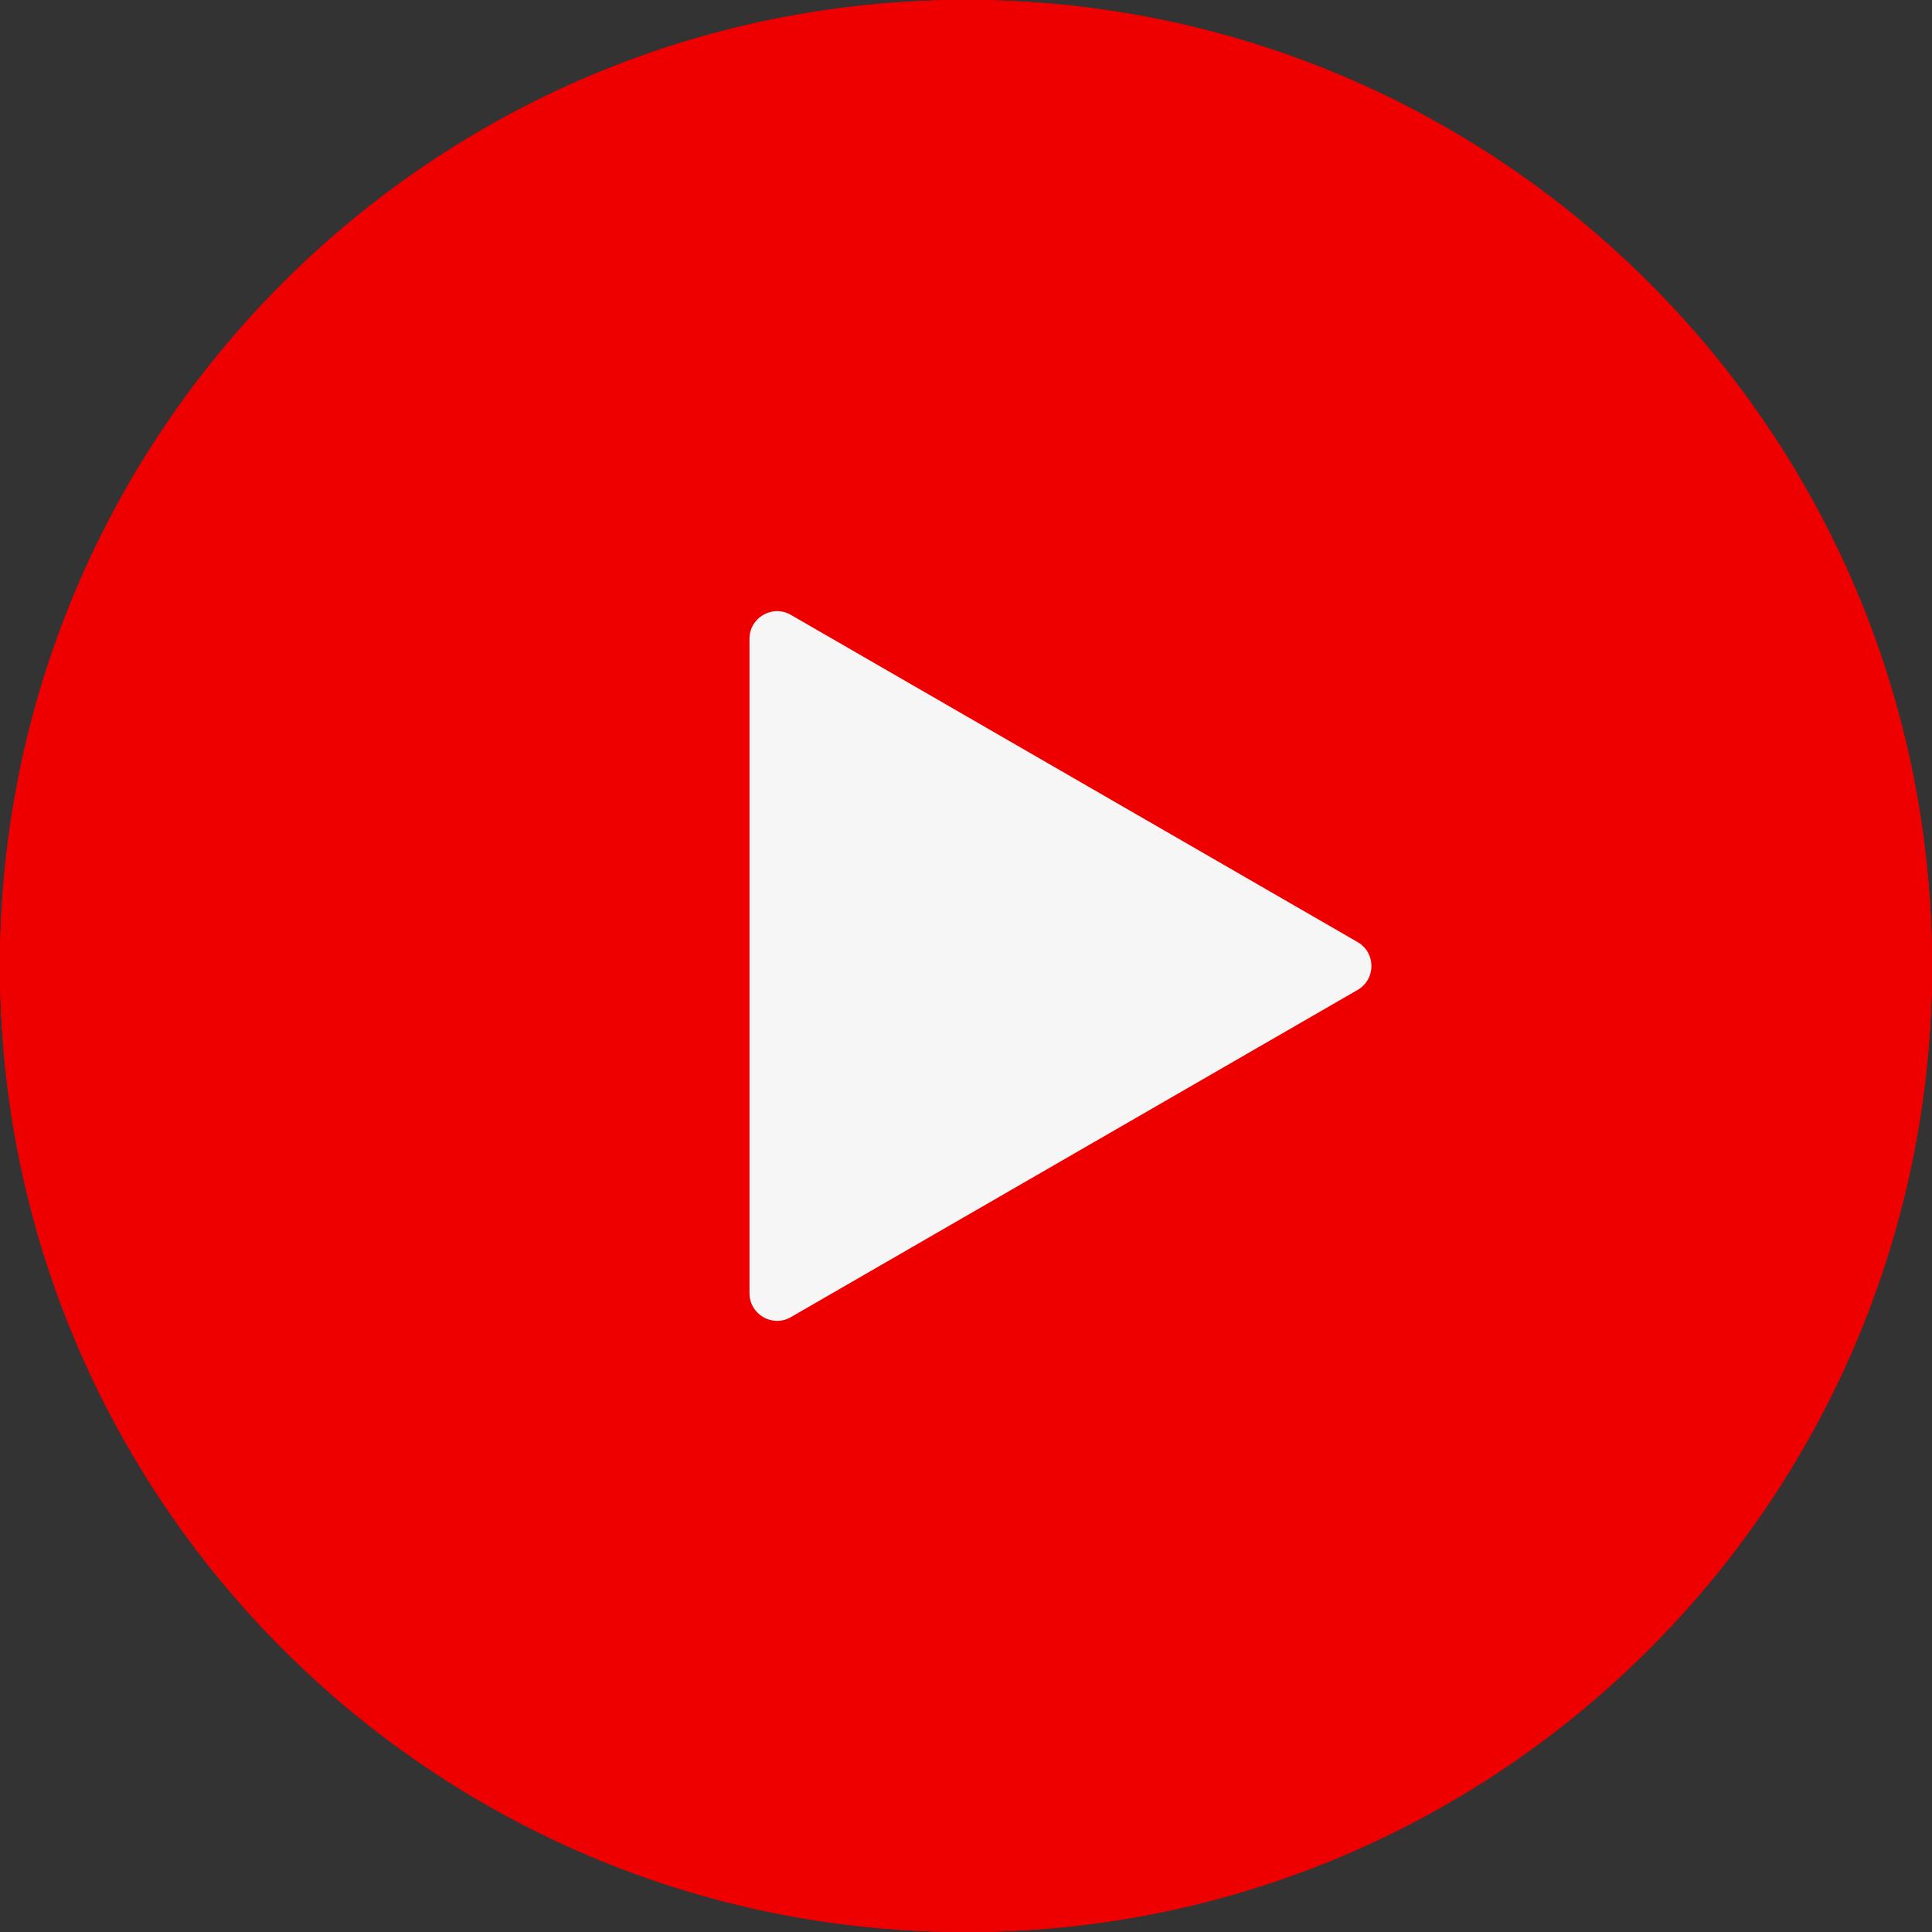 <svg width="46" height="46" viewBox="0 0 46 46" fill="none" xmlns="http://www.w3.org/2000/svg">
<rect x="0" y="0" width="46" height="46" fill="#333333" stroke="none"/>
<path d="M46 23C46 35.703 35.703 46 23 46C10.297 46 0 35.703 0 23C0 10.297 10.297 0 23 0C35.703 0 46 10.297 46 23Z" fill="#EE0000"/>
<path d="M32.325 22.431C32.763 22.684 32.763 23.316 32.325 23.569L18.831 31.36C18.392 31.613 17.845 31.297 17.845 30.791L17.845 15.209C17.845 14.703 18.392 14.387 18.831 14.64L32.325 22.431Z" fill="#F6F6F6"/>
<path d="M46 23C46 35.703 35.703 46 23 46C10.297 46 0 35.703 0 23C0 10.297 10.297 0 23 0C35.703 0 46 10.297 46 23Z" fill="#EE0000"/>
<path d="M32.325 22.431C32.763 22.684 32.763 23.316 32.325 23.569L18.831 31.36C18.392 31.613 17.845 31.297 17.845 30.791L17.845 15.209C17.845 14.703 18.392 14.387 18.831 14.64L32.325 22.431Z" fill="#F6F6F6"/>
<path d="M46 23C46 35.703 35.703 46 23 46C10.297 46 0 35.703 0 23C0 10.297 10.297 0 23 0C35.703 0 46 10.297 46 23Z" fill="#EE0000"/>
<path d="M32.325 22.431C32.763 22.684 32.763 23.316 32.325 23.569L18.831 31.36C18.392 31.613 17.845 31.297 17.845 30.791L17.845 15.209C17.845 14.703 18.392 14.387 18.831 14.64L32.325 22.431Z" fill="#F6F6F6"/>
</svg>
